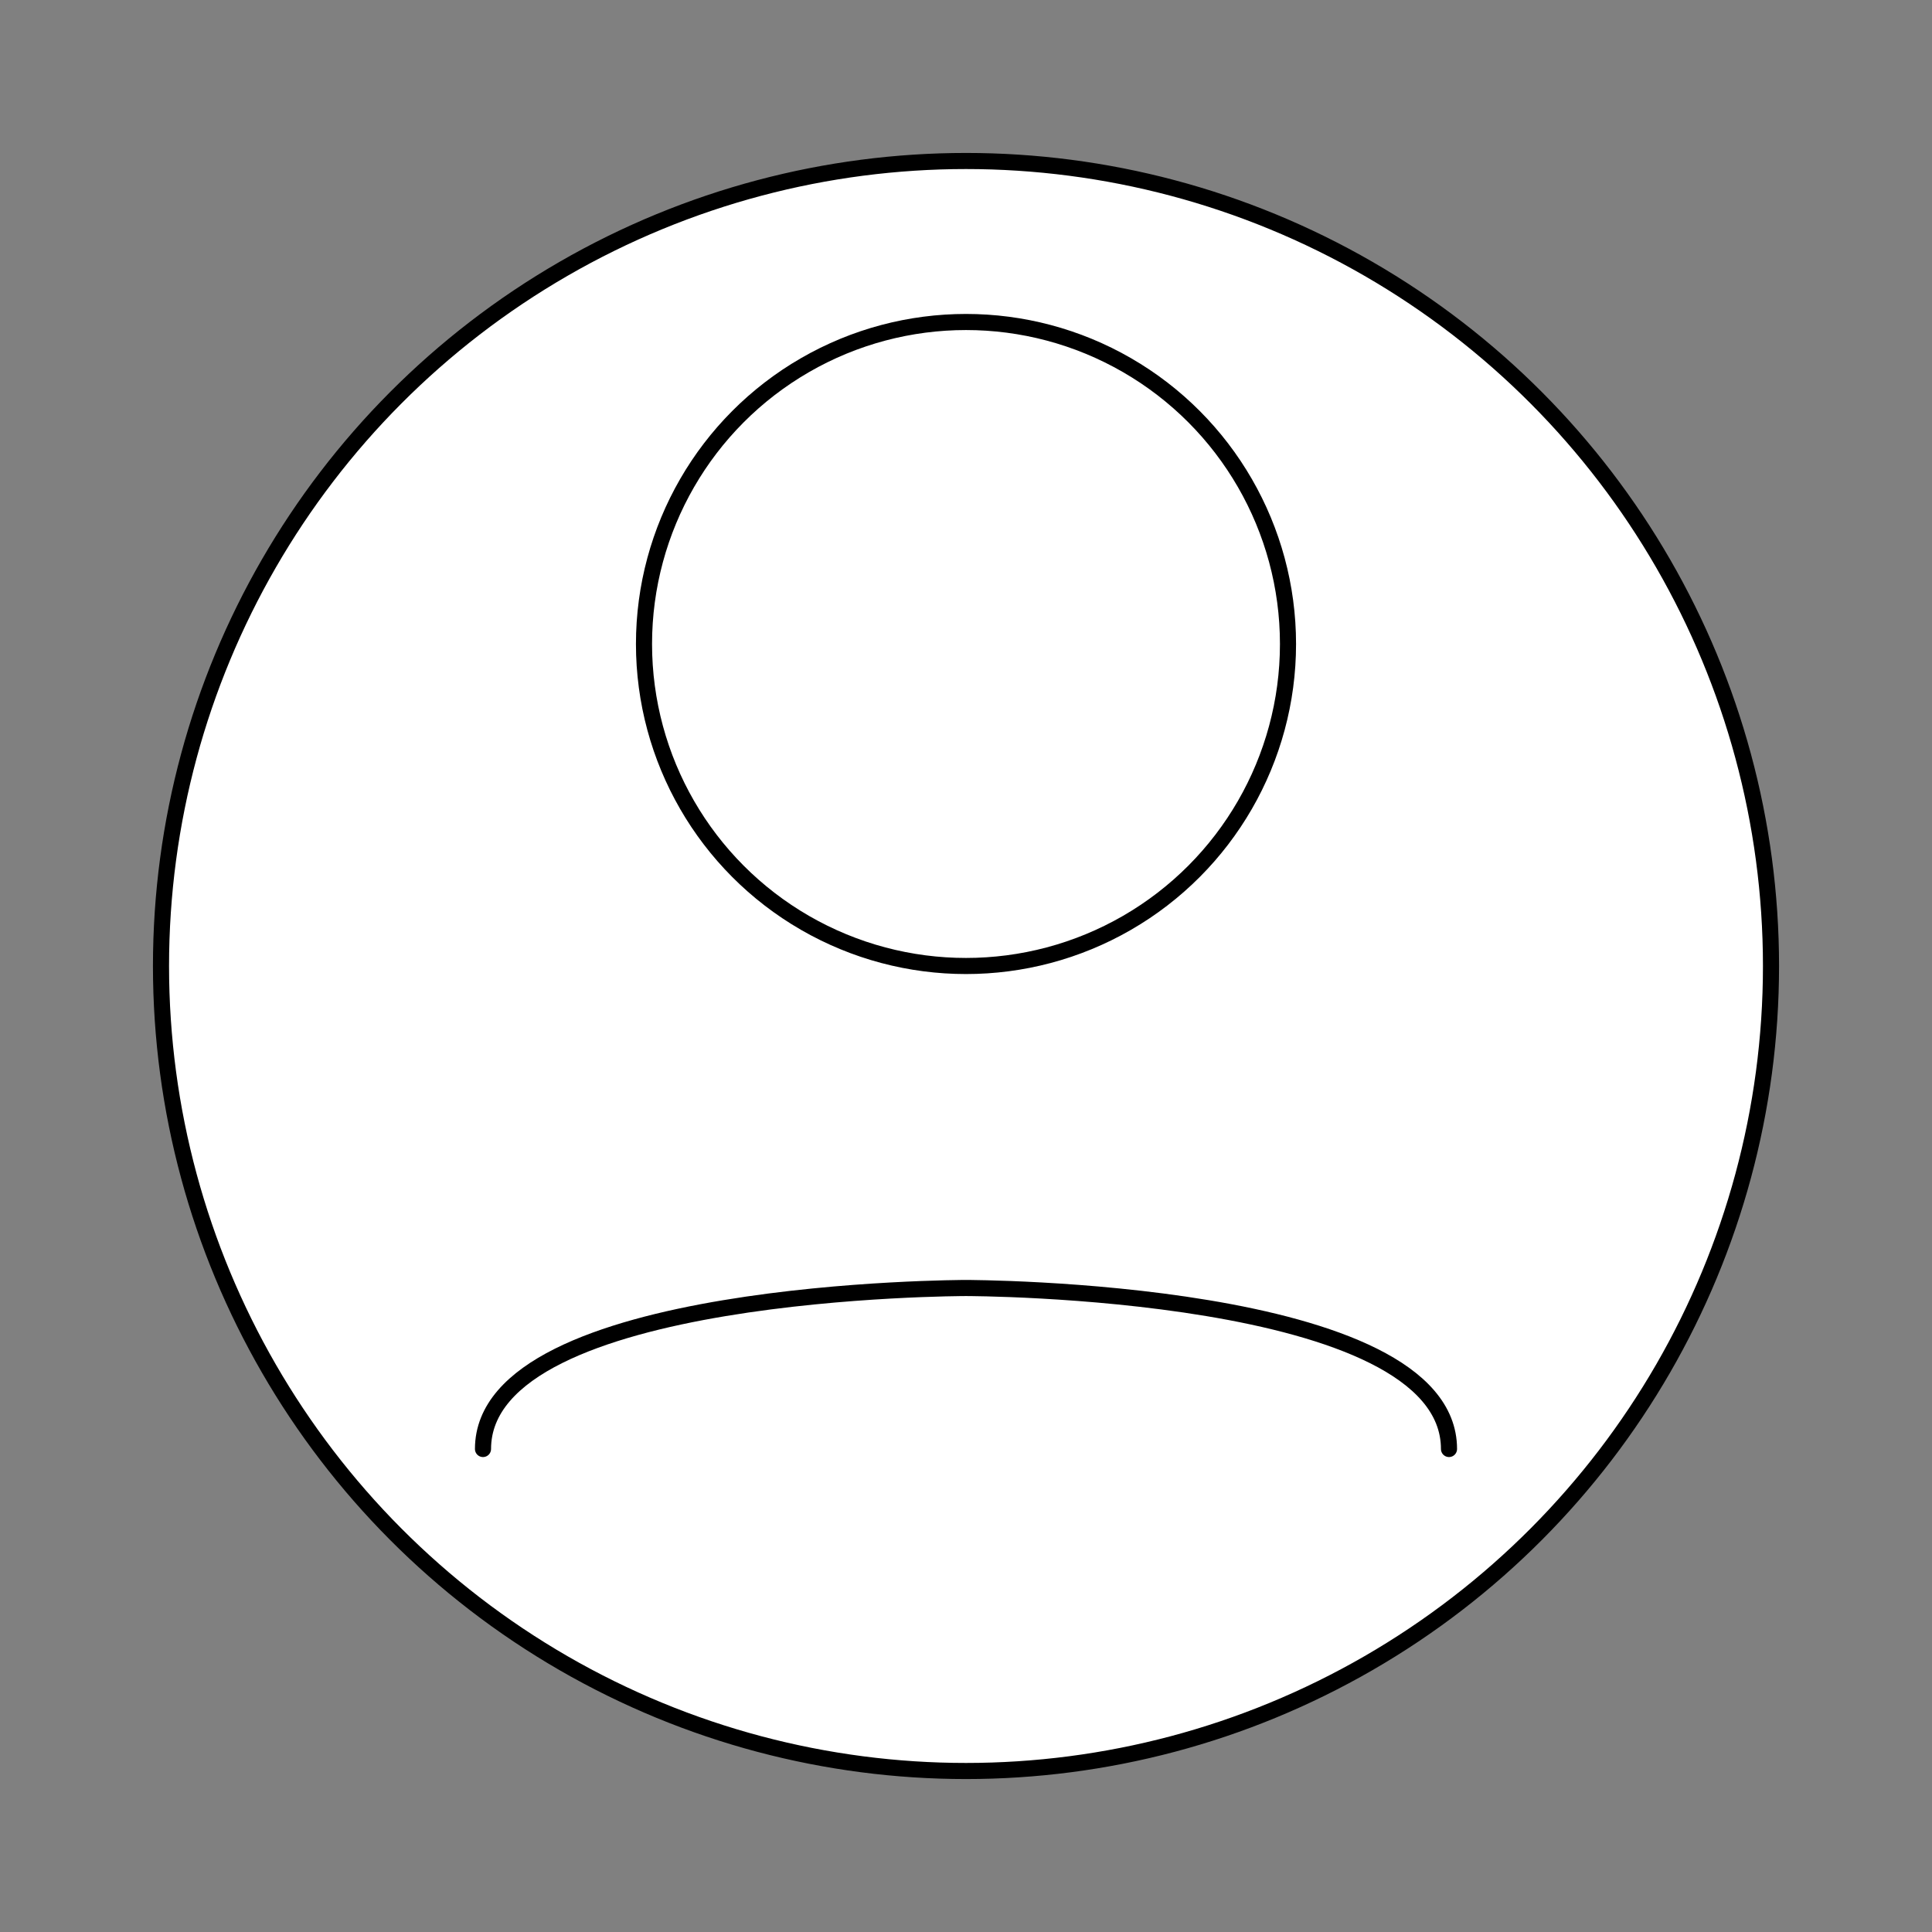 <svg xmlns="http://www.w3.org/2000/svg" viewBox="0 0 24 24" fill="none" stroke="currentColor" stroke-width="0.2" stroke-linecap="round" stroke-linejoin="round" class="w-6 h-6">
  <rect x="0" y="0" width="24" height="24" fill="#808080" stroke="none"/>
  <!-- Outer White Circle Background with subtle border -->
  <circle cx="12" cy="12" r="10" fill="white" stroke="#000" stroke-width="0.2"></circle>

  <!-- Head -->
  <circle cx="12" cy="8" r="4" fill="none" stroke="#000" stroke-width="0.2"></circle>

  <!-- Body with thicker stroke for better appearance -->
  <path d="M6 18c0-2 6-2 6-2s6 0 6 2" fill="none" stroke="#000" stroke-width="0.2"></path>
</svg>

